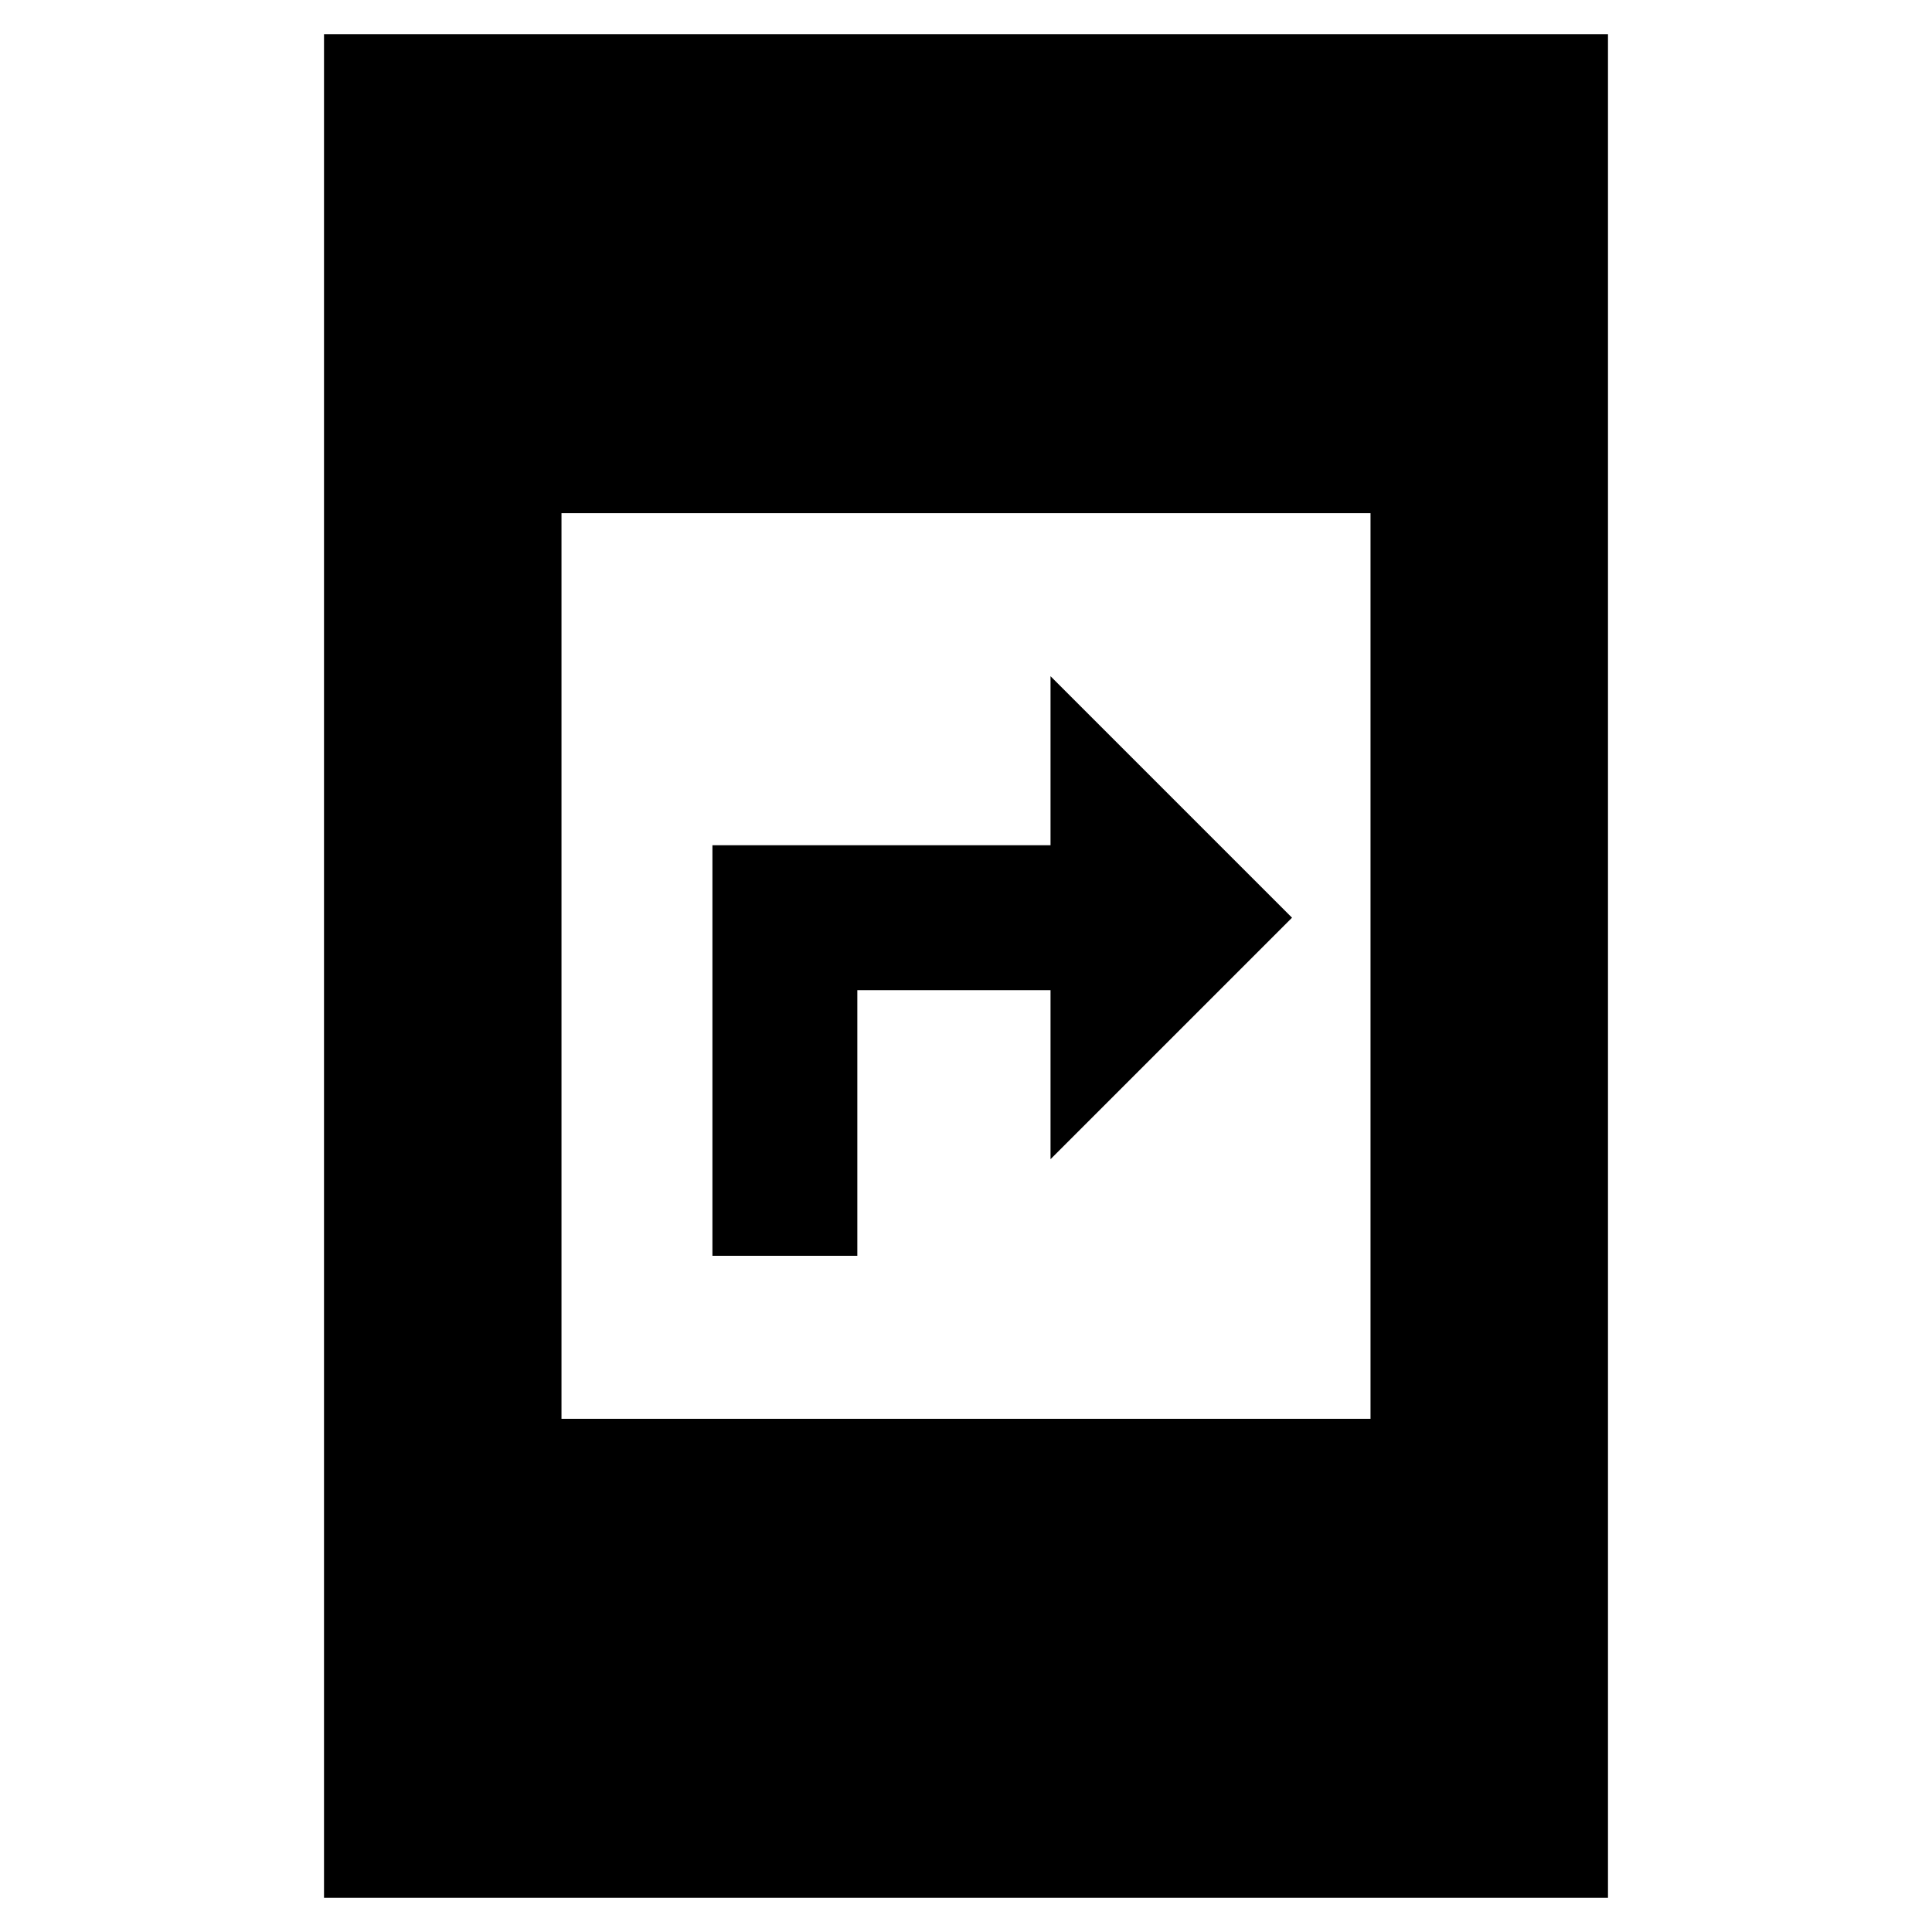 <svg xmlns="http://www.w3.org/2000/svg" height="20" viewBox="0 -960 960 960" width="20"><path d="M354-336v-204h168v-84l120 120-120 120v-84h-96v132h-72ZM161-17v-926h638v926H161Zm118-238h402v-450H279v450Z"/></svg>
